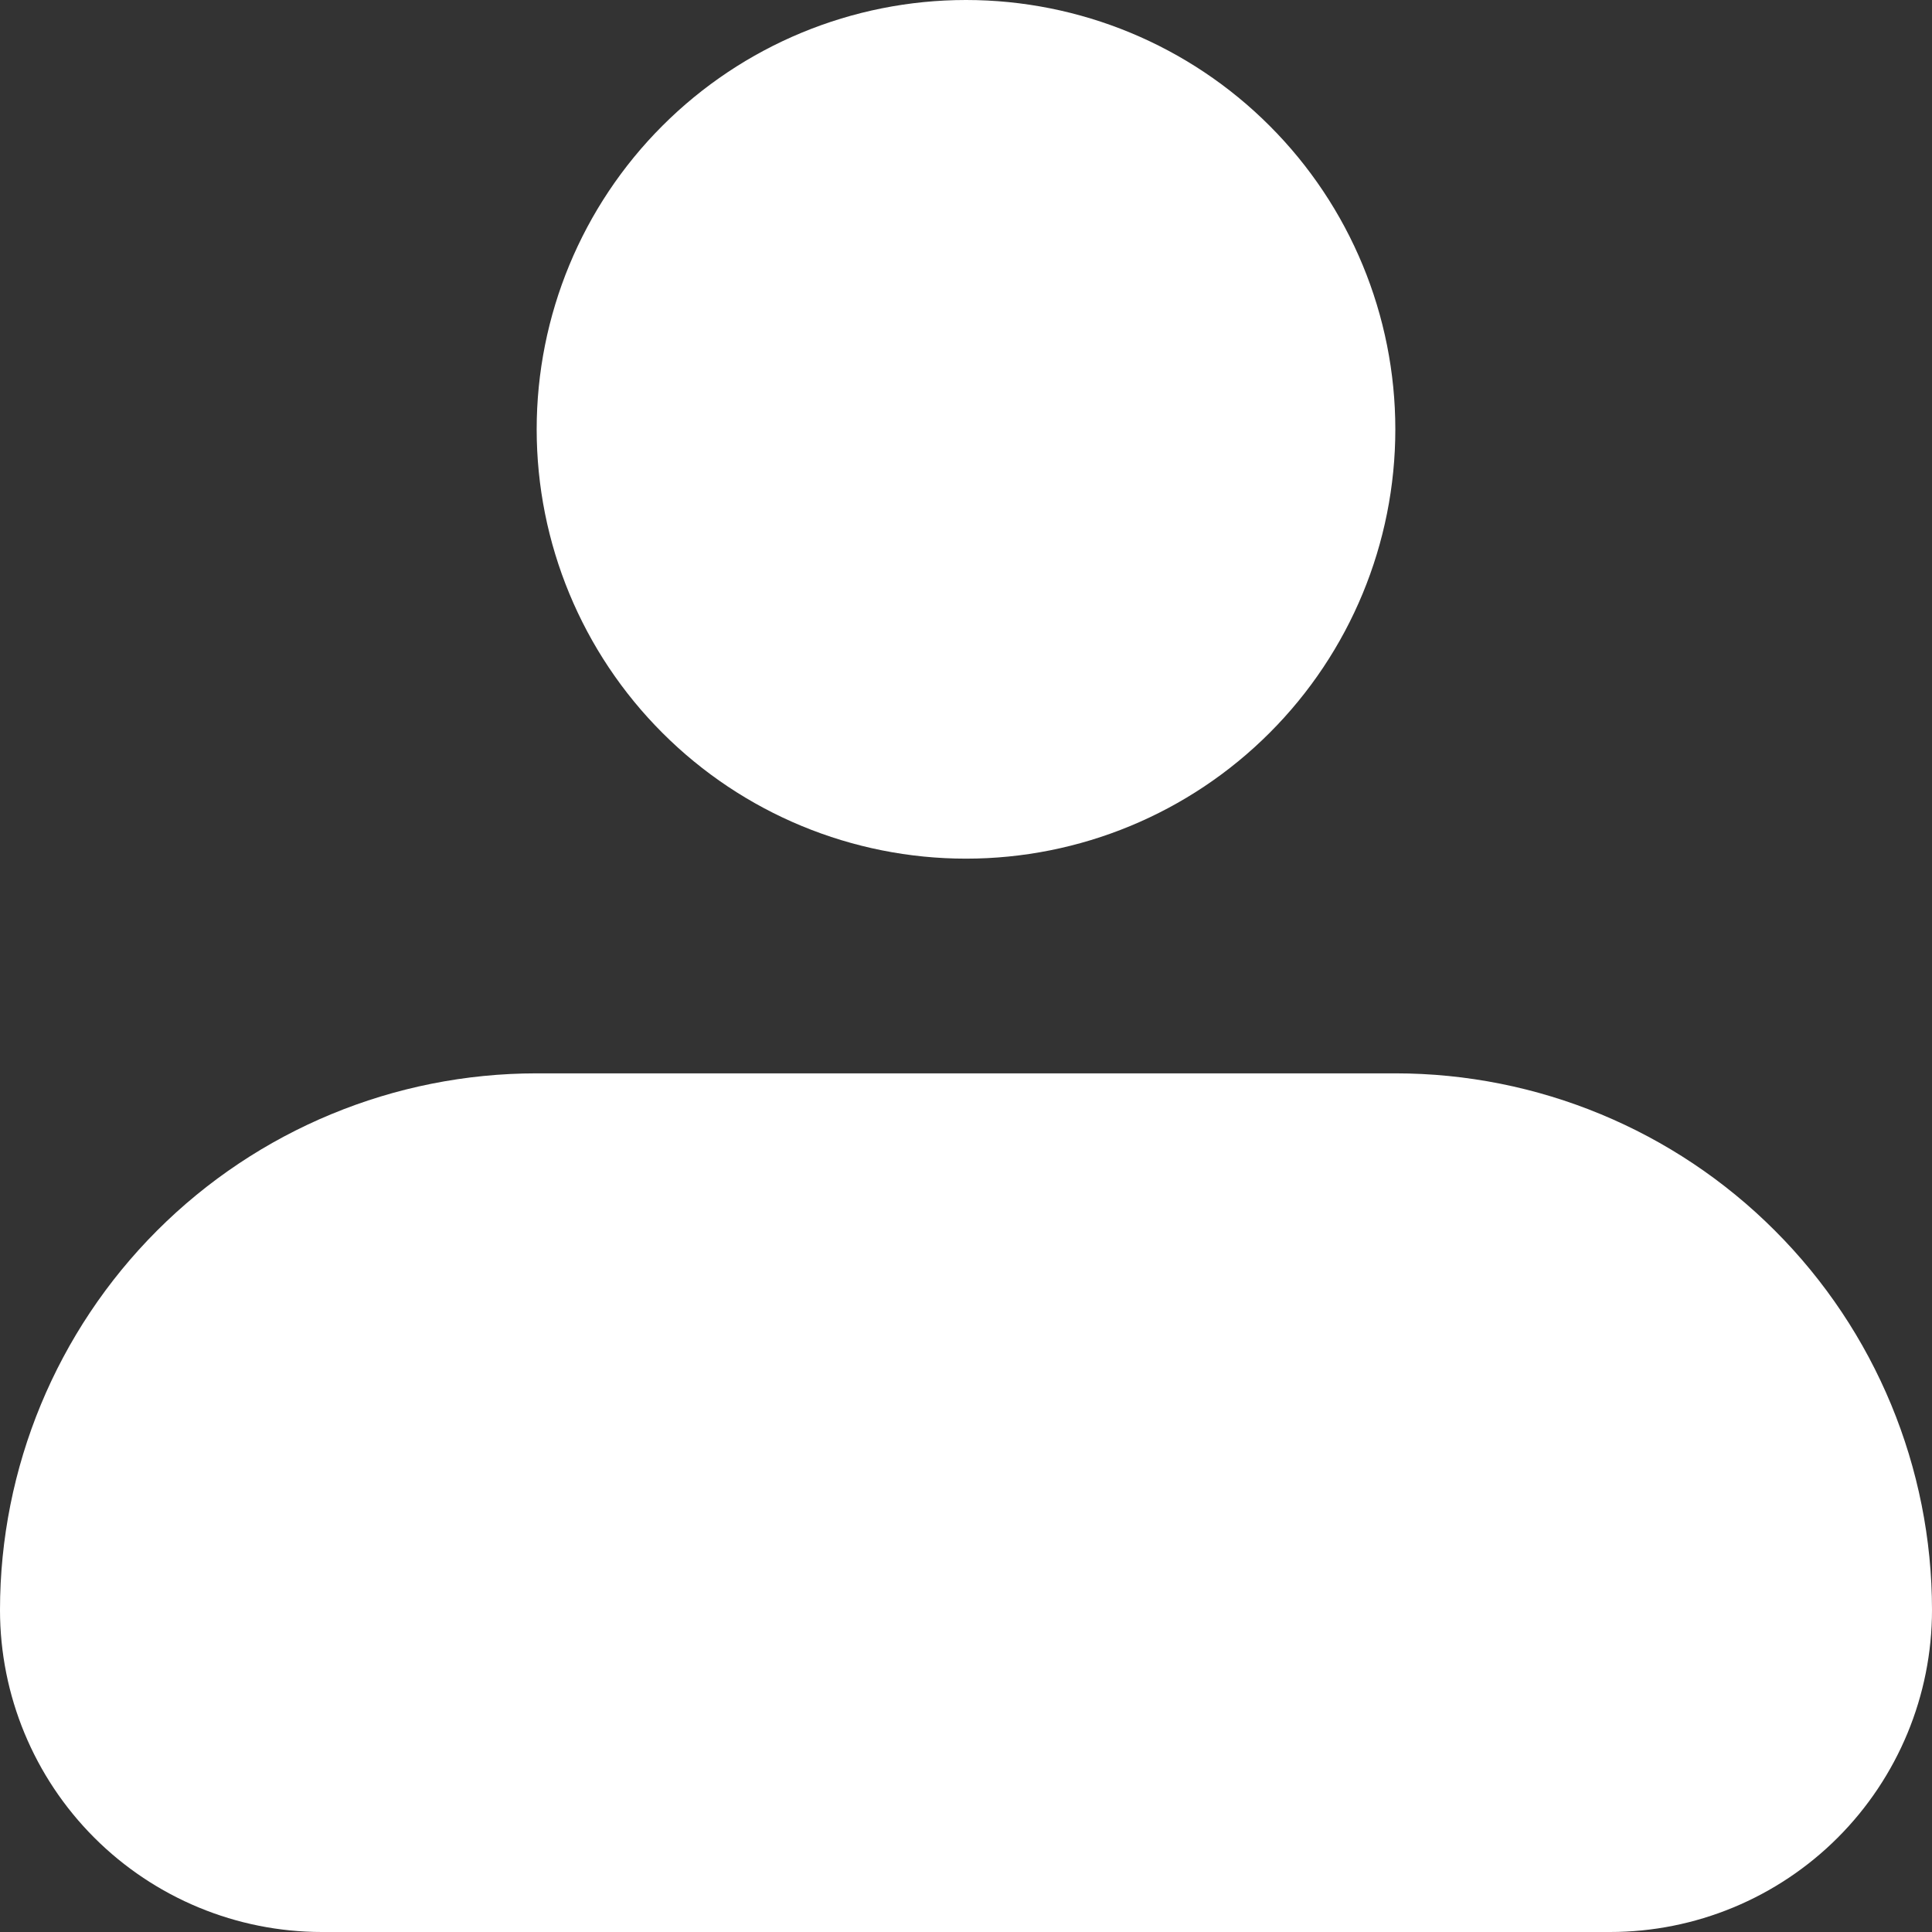 <svg width="32" height="32" viewBox="0 0 32 32" fill="none" xmlns="http://www.w3.org/2000/svg">
<rect x="0" y="0" width="32" height="32" fill="#333333" stroke="none"/>
<path fill-rule="evenodd" clip-rule="evenodd" d="M8.889 7.111C8.889 5.225 9.638 3.416 10.972 2.083C12.305 0.749 14.114 0 16 0C17.886 0 19.695 0.749 21.028 2.083C22.362 3.416 23.111 5.225 23.111 7.111C23.111 8.997 22.362 10.806 21.028 12.139C19.695 13.473 17.886 14.222 16 14.222C14.114 14.222 12.305 13.473 10.972 12.139C9.638 10.806 8.889 8.997 8.889 7.111ZM8.889 17.778C6.531 17.778 4.27 18.714 2.603 20.381C0.937 22.048 0 24.309 0 26.667C0 28.081 0.562 29.438 1.562 30.438C2.562 31.438 3.919 32 5.333 32H26.667C28.081 32 29.438 31.438 30.438 30.438C31.438 29.438 32 28.081 32 26.667C32 24.309 31.064 22.048 29.396 20.381C27.73 18.714 25.469 17.778 23.111 17.778H8.889Z" fill="white"/>
</svg>
